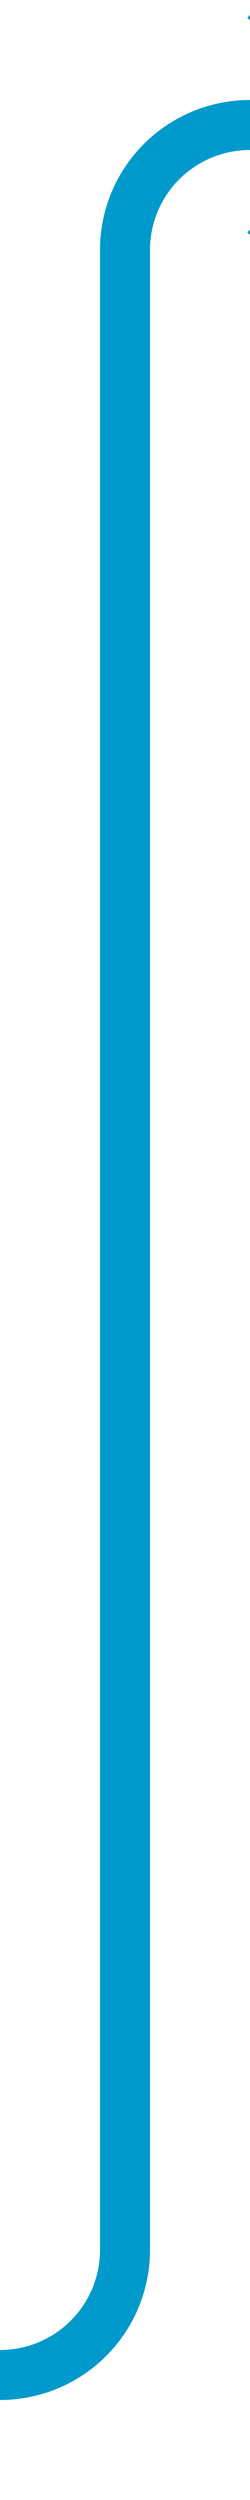 ﻿<?xml version="1.0" encoding="utf-8"?>
<svg version="1.1" xmlns:xlink="http://www.w3.org/1999/xlink" width="10px" height="100px" preserveAspectRatio="xMidYMin meet" viewBox="756 71  8 100" xmlns="http://www.w3.org/2000/svg">
  <path d="M 712 166  L 755 166  A 5 5 0 0 0 760 161 L 760 81  A 5 5 0 0 1 765 76 L 770 76  " stroke-width="2" stroke="#0099cc" fill="none" />
  <path d="M 764.893 71.707  L 769.186 76  L 764.893 80.293  L 766.307 81.707  L 771.307 76.707  L 772.014 76  L 771.307 75.293  L 766.307 70.293  L 764.893 71.707  Z " fill-rule="nonzero" fill="#0099cc" stroke="none" />
</svg>